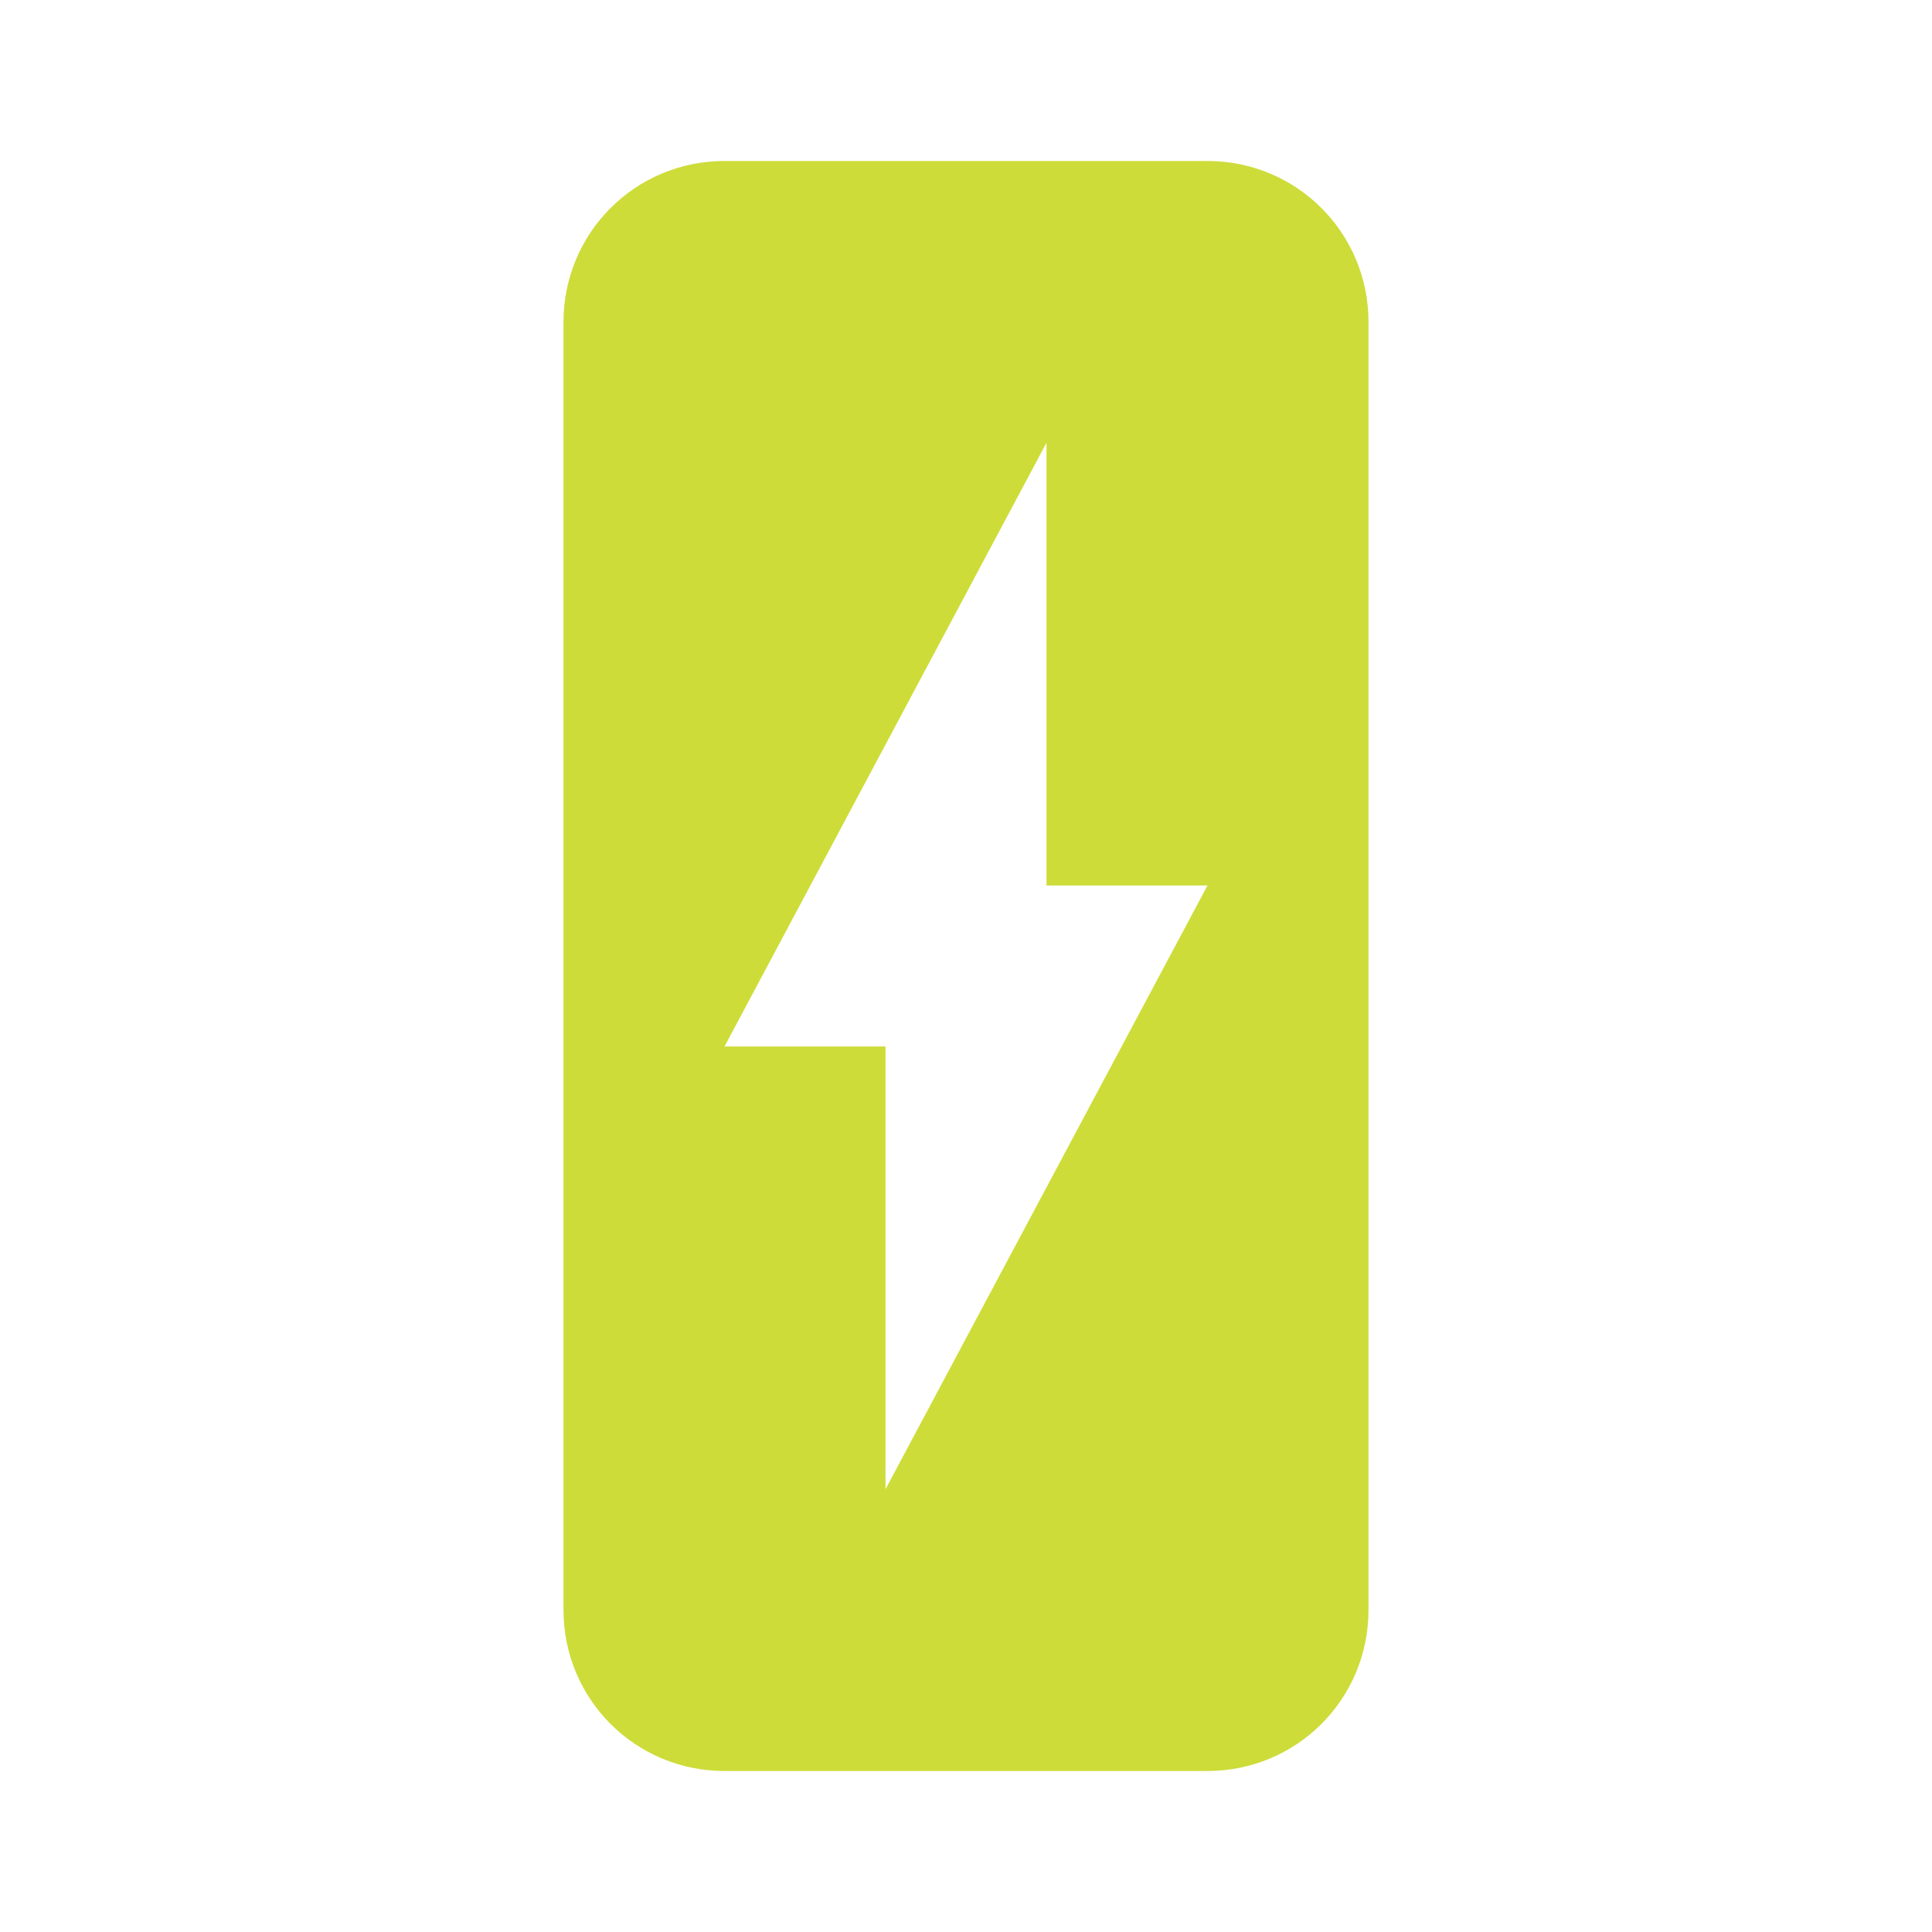 <svg xmlns="http://www.w3.org/2000/svg" viewBox="0 0 48 48" fill="#CDDC39"><path d="m18 4c-2.216 0-4 1.784-4 4v32c0 2.216 1.784 4 4 4h12c2.216 0 4-1.784 4-4v-32c0-2.216-1.784-4-4-4h-12m8 7v11h4l-8 15v-11h-4l8-15" fill="#CDDC39"/></svg>